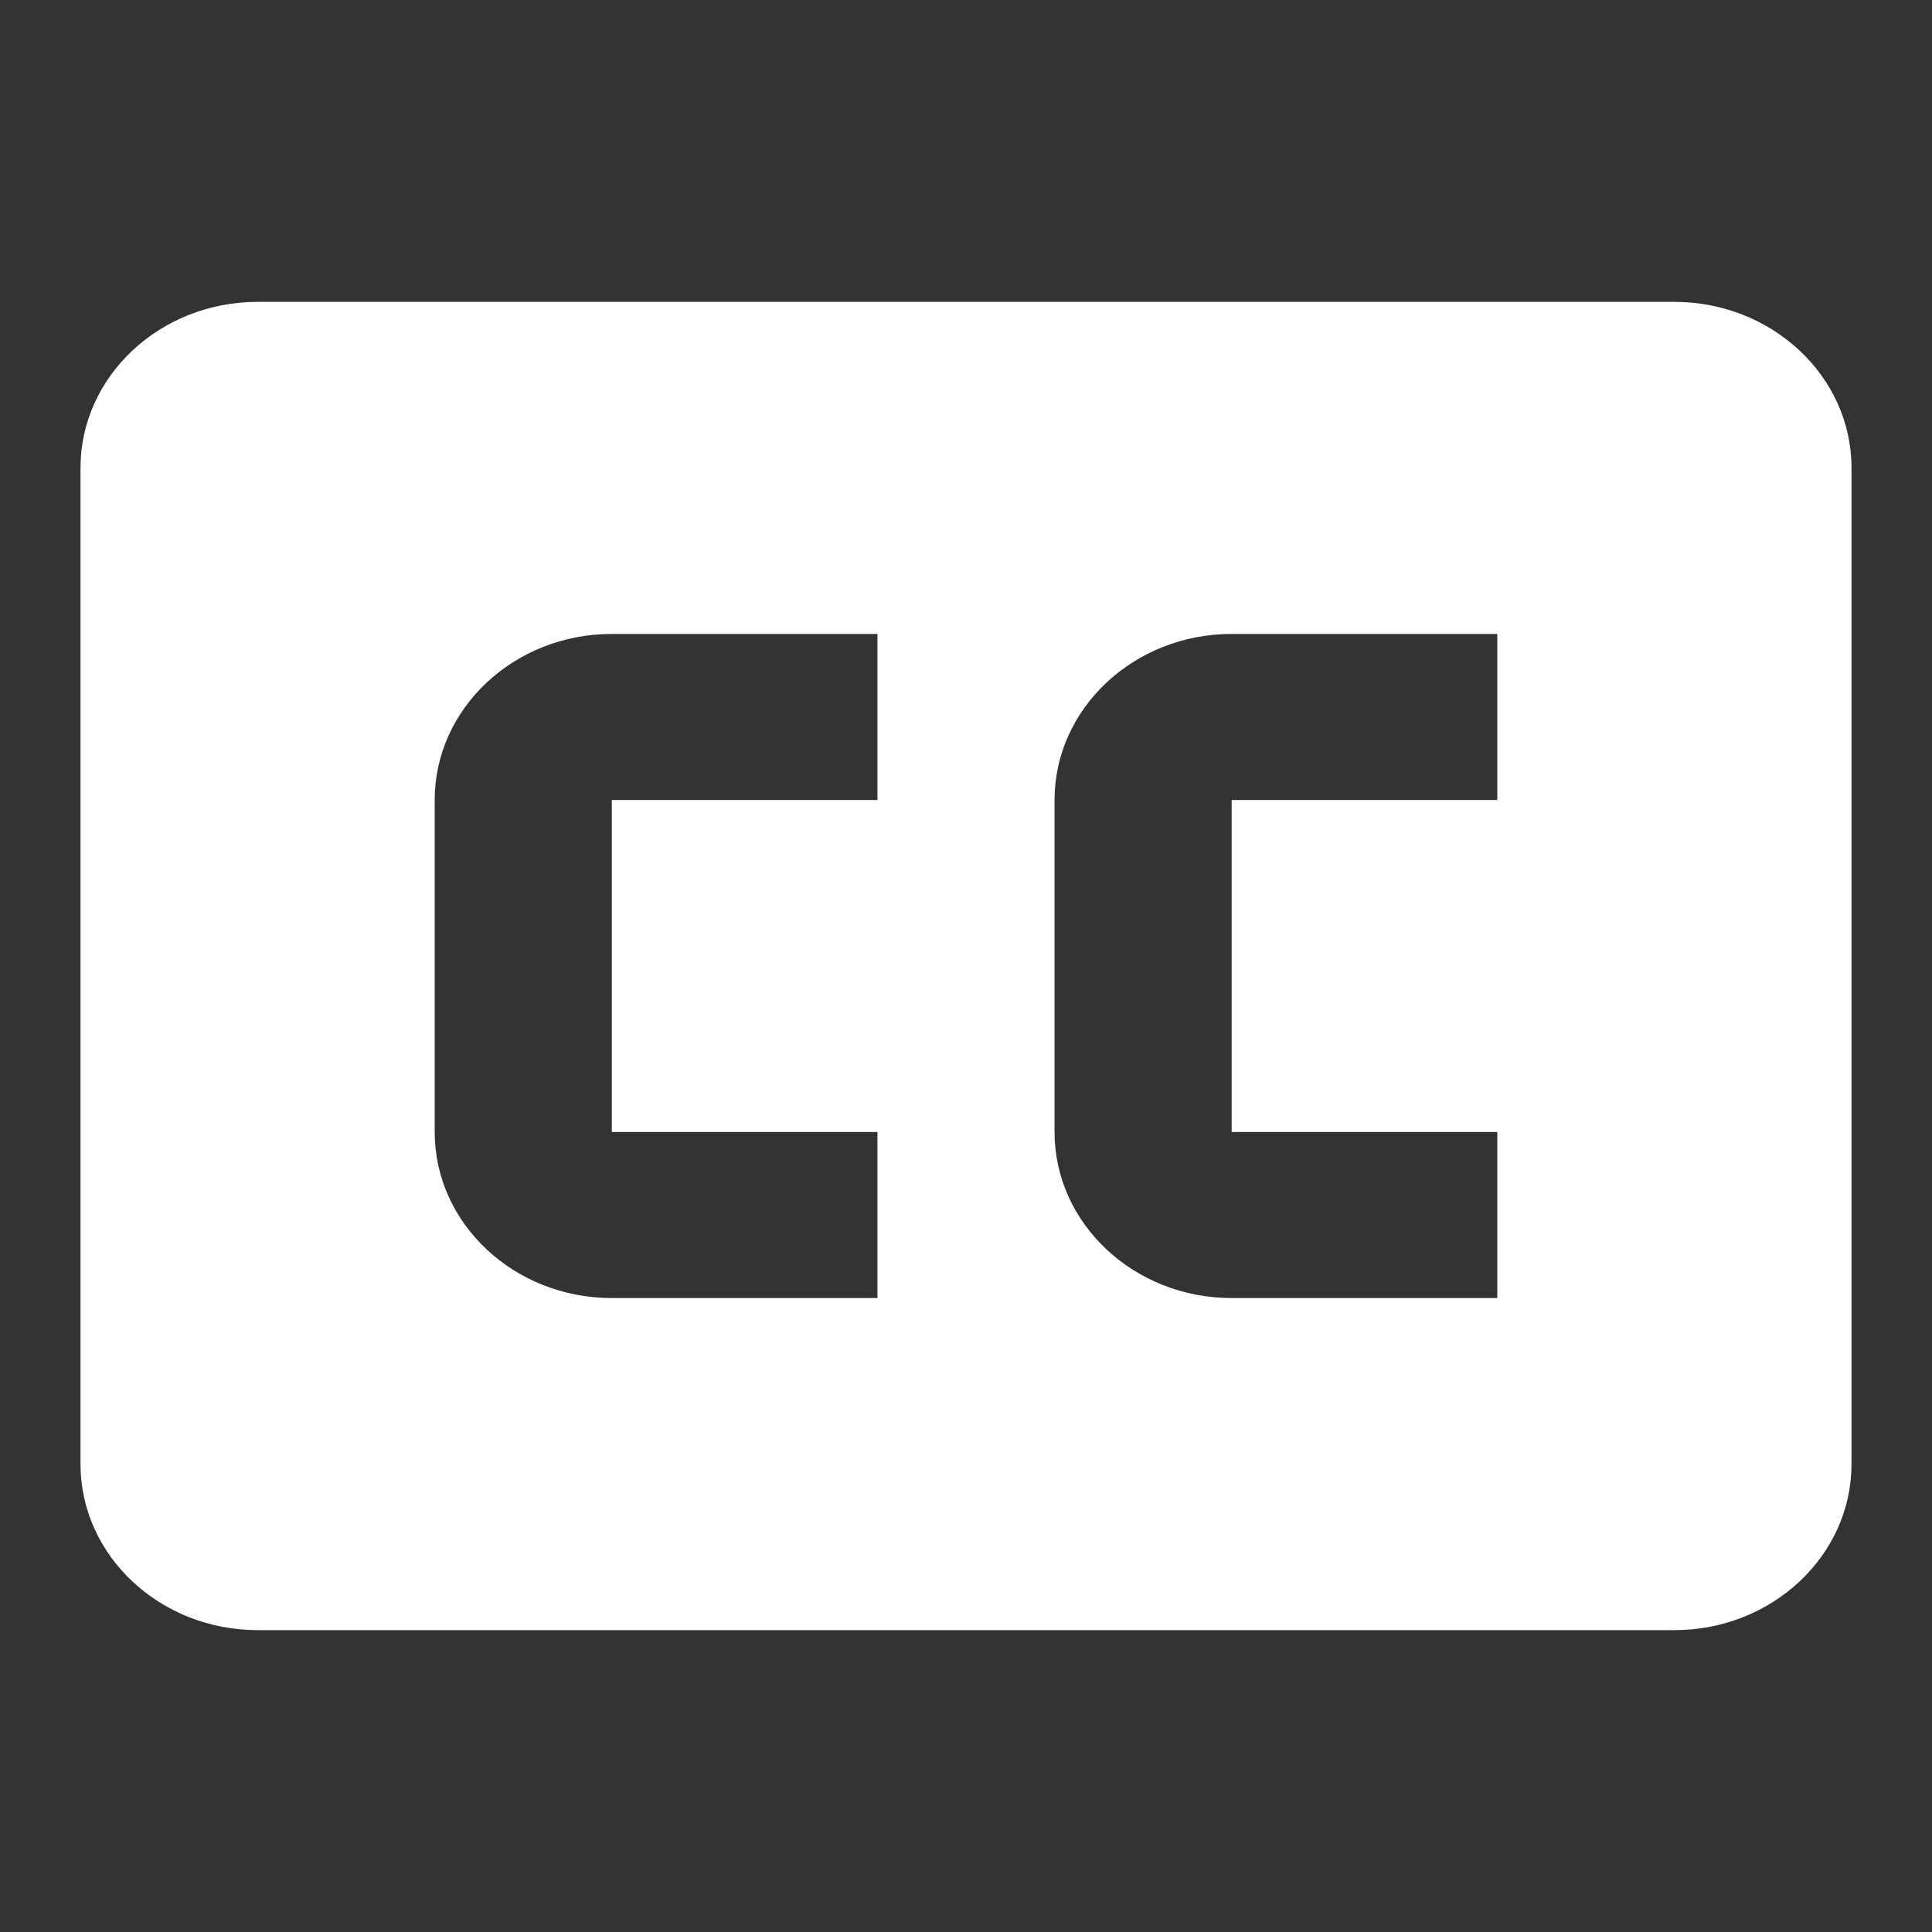 <svg width="24" height="24" viewBox="0 0 24 24" fill="none" xmlns="http://www.w3.org/2000/svg">
<rect x="0" y="0" width="24" height="24" fill="#333333" stroke="none"/>
<path d="M20.8 3.75H3.2C1.987 3.75 1 4.675 1 5.812V18.188C1 19.325 1.987 20.25 3.2 20.25H20.8C22.013 20.25 23 19.325 23 18.188V5.812C23 4.675 22.013 3.75 20.8 3.75ZM10.9 9.938H7.6V14.062H10.9V16.125H7.6C6.387 16.125 5.4 15.2 5.4 14.062V9.938C5.4 8.8 6.387 7.875 7.6 7.875H10.9V9.938ZM18.6 9.938H15.3V14.062H18.6V16.125H15.3C14.087 16.125 13.1 15.2 13.1 14.062V9.938C13.1 8.8 14.087 7.875 15.3 7.875H18.6V9.938Z" fill="white"/>
</svg>
